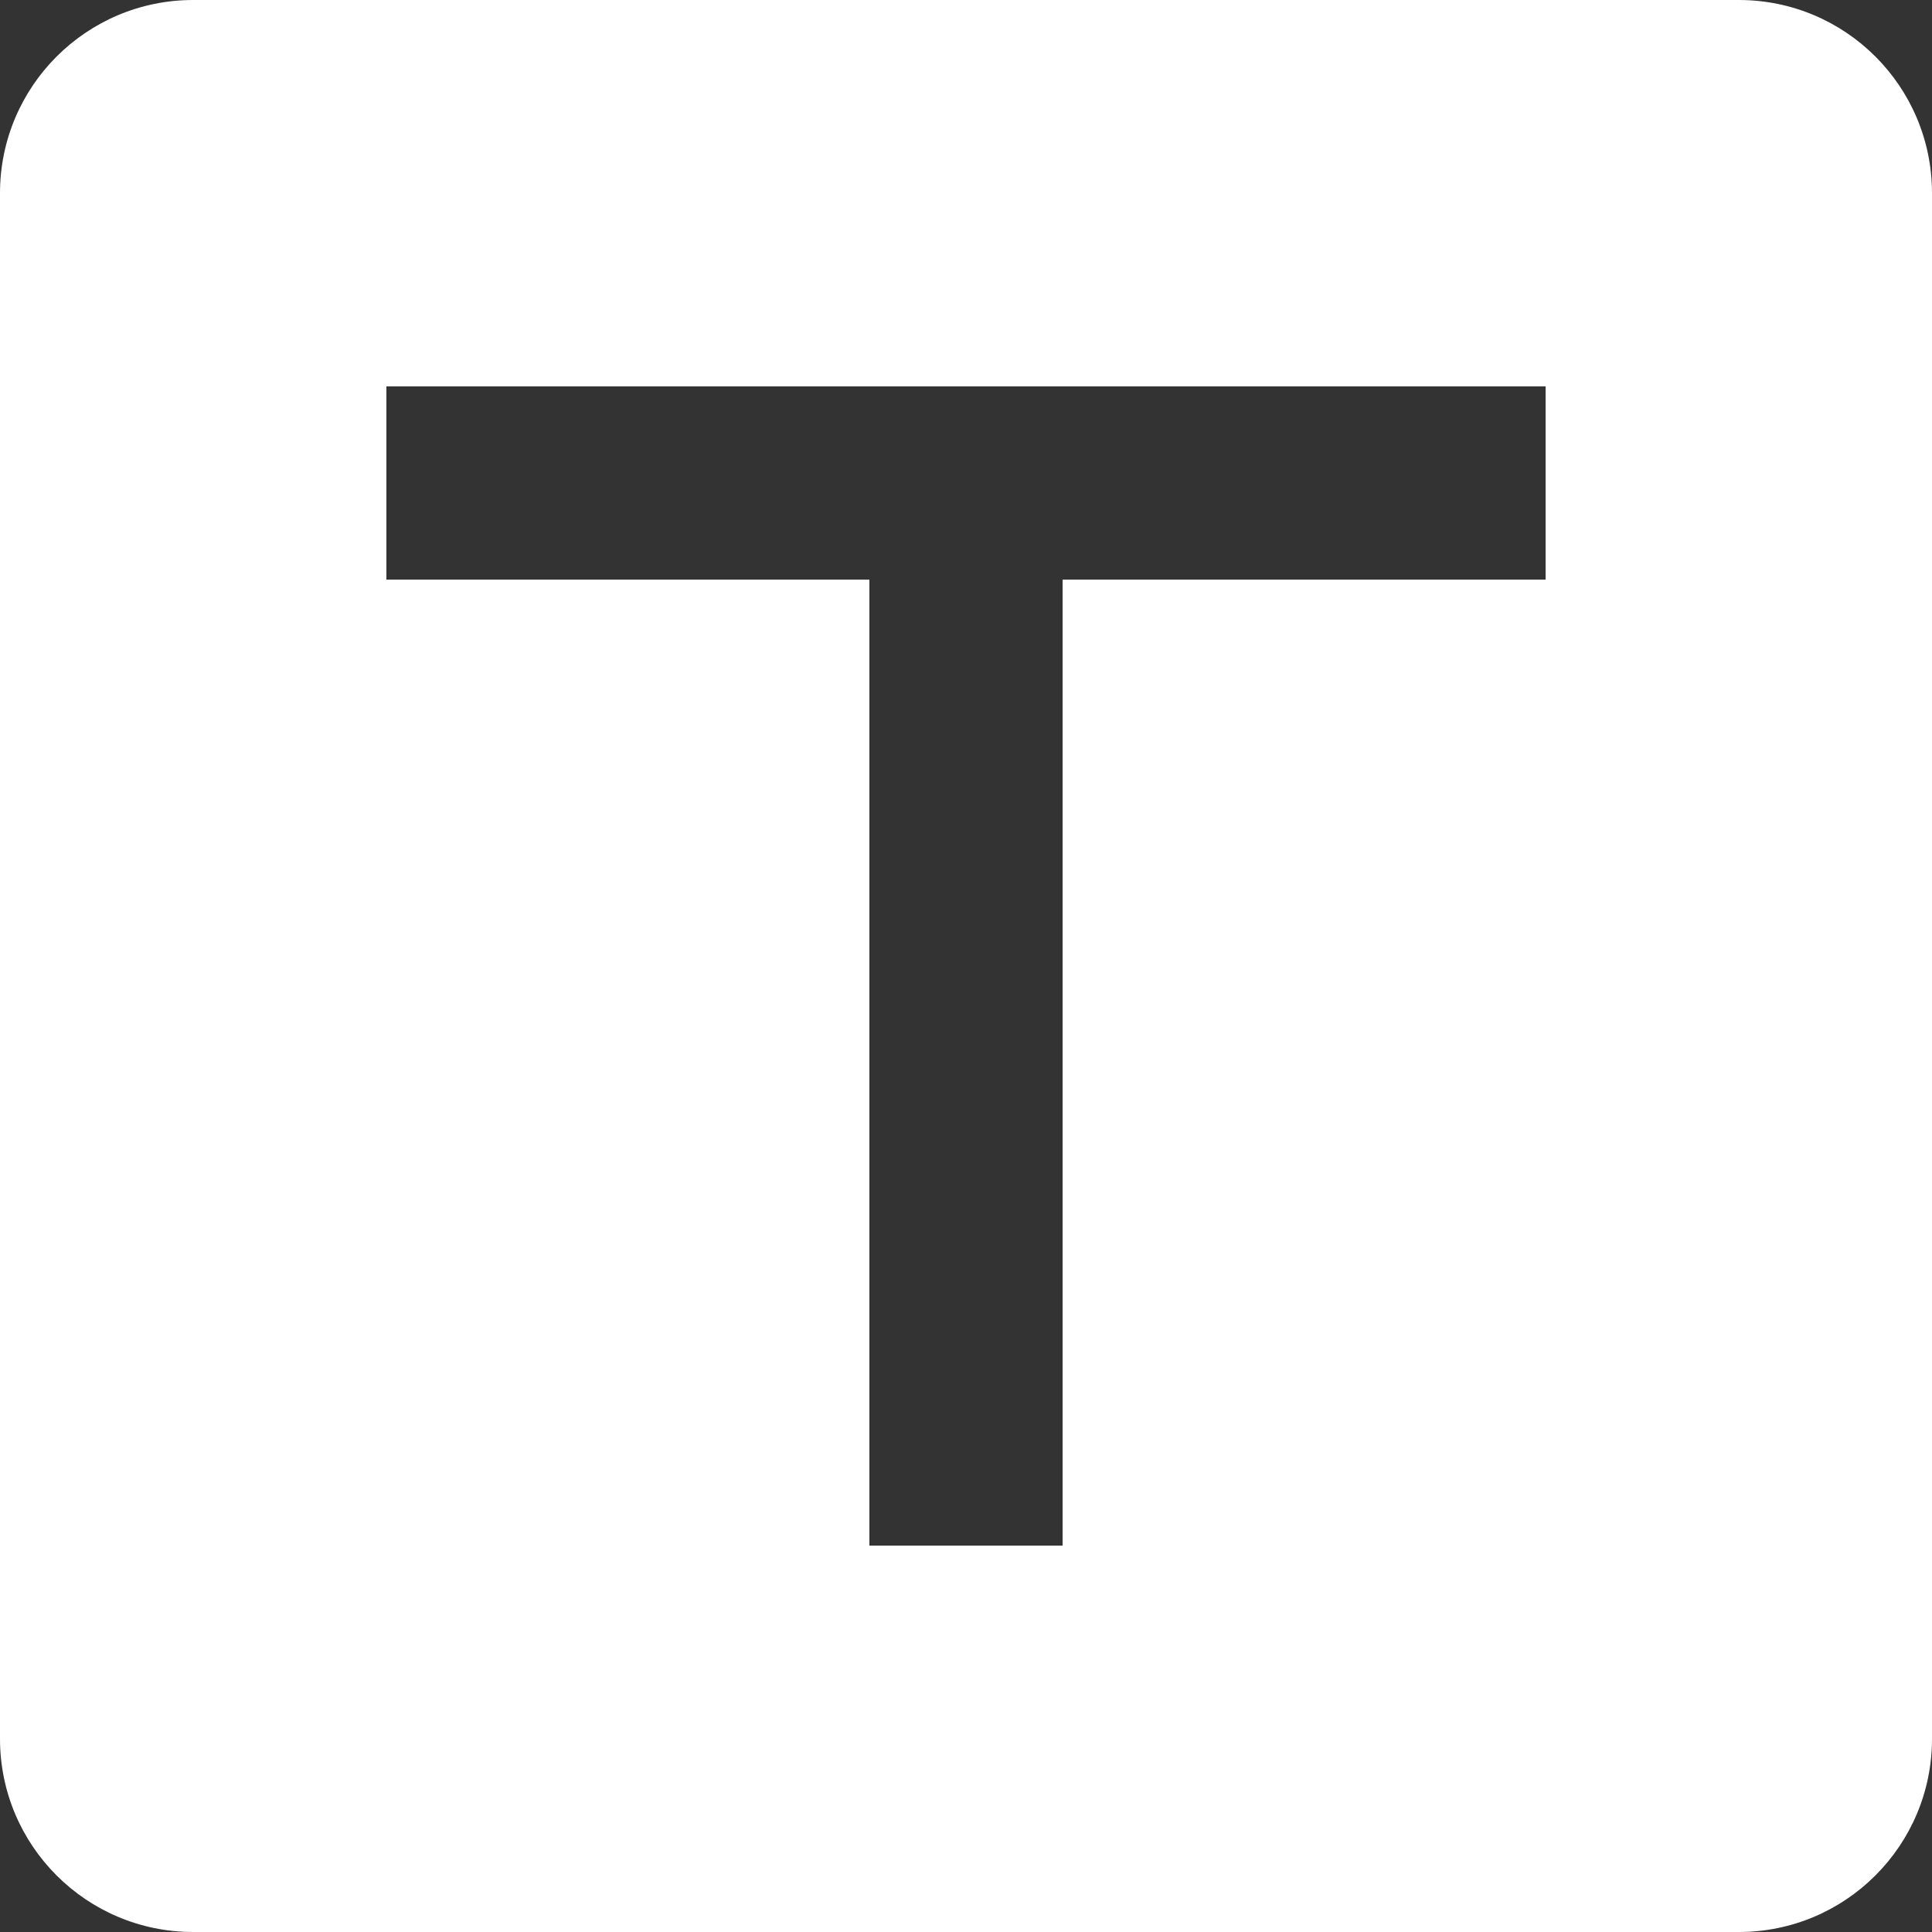<?xml version="1.0" encoding="UTF-8"?>
<svg width="20px" height="20px" viewBox="0 0 20 20" version="1.1" xmlns="http://www.w3.org/2000/svg" xmlns:xlink="http://www.w3.org/1999/xlink">
    <rect x="0" y="0" width="20" height="20" fill="#333333" stroke="none"/>
    <title>编组 4备份</title>
    <g id="截屏0401" stroke="none" stroke-width="1" fill="none" fill-rule="evenodd">
        <g id="icon" transform="translate(-301, -111)" fill="#FFFFFF">
            <g id="编组-7备份-2" transform="translate(81, 101)">
                <g id="编组-4备份" transform="translate(220, 10)">
                    <path d="M18,0 C19.105,-2.02906125e-16 20,0.895 20,2 L20,18 C20,19.105 19.105,20 18,20 L2,20 C0.895,20 1.3527075e-16,19.105 0,18 L0,2 C-1.3527075e-16,0.895 0.895,2.02906125e-16 2,0 L18,0 Z M16,4 L4,4 L4,6 L9,6 L9,16 L11,16 L11,6 L16,6 L16,4 Z" id="形状结合"></path>
                </g>
            </g>
        </g>
    </g>
</svg>